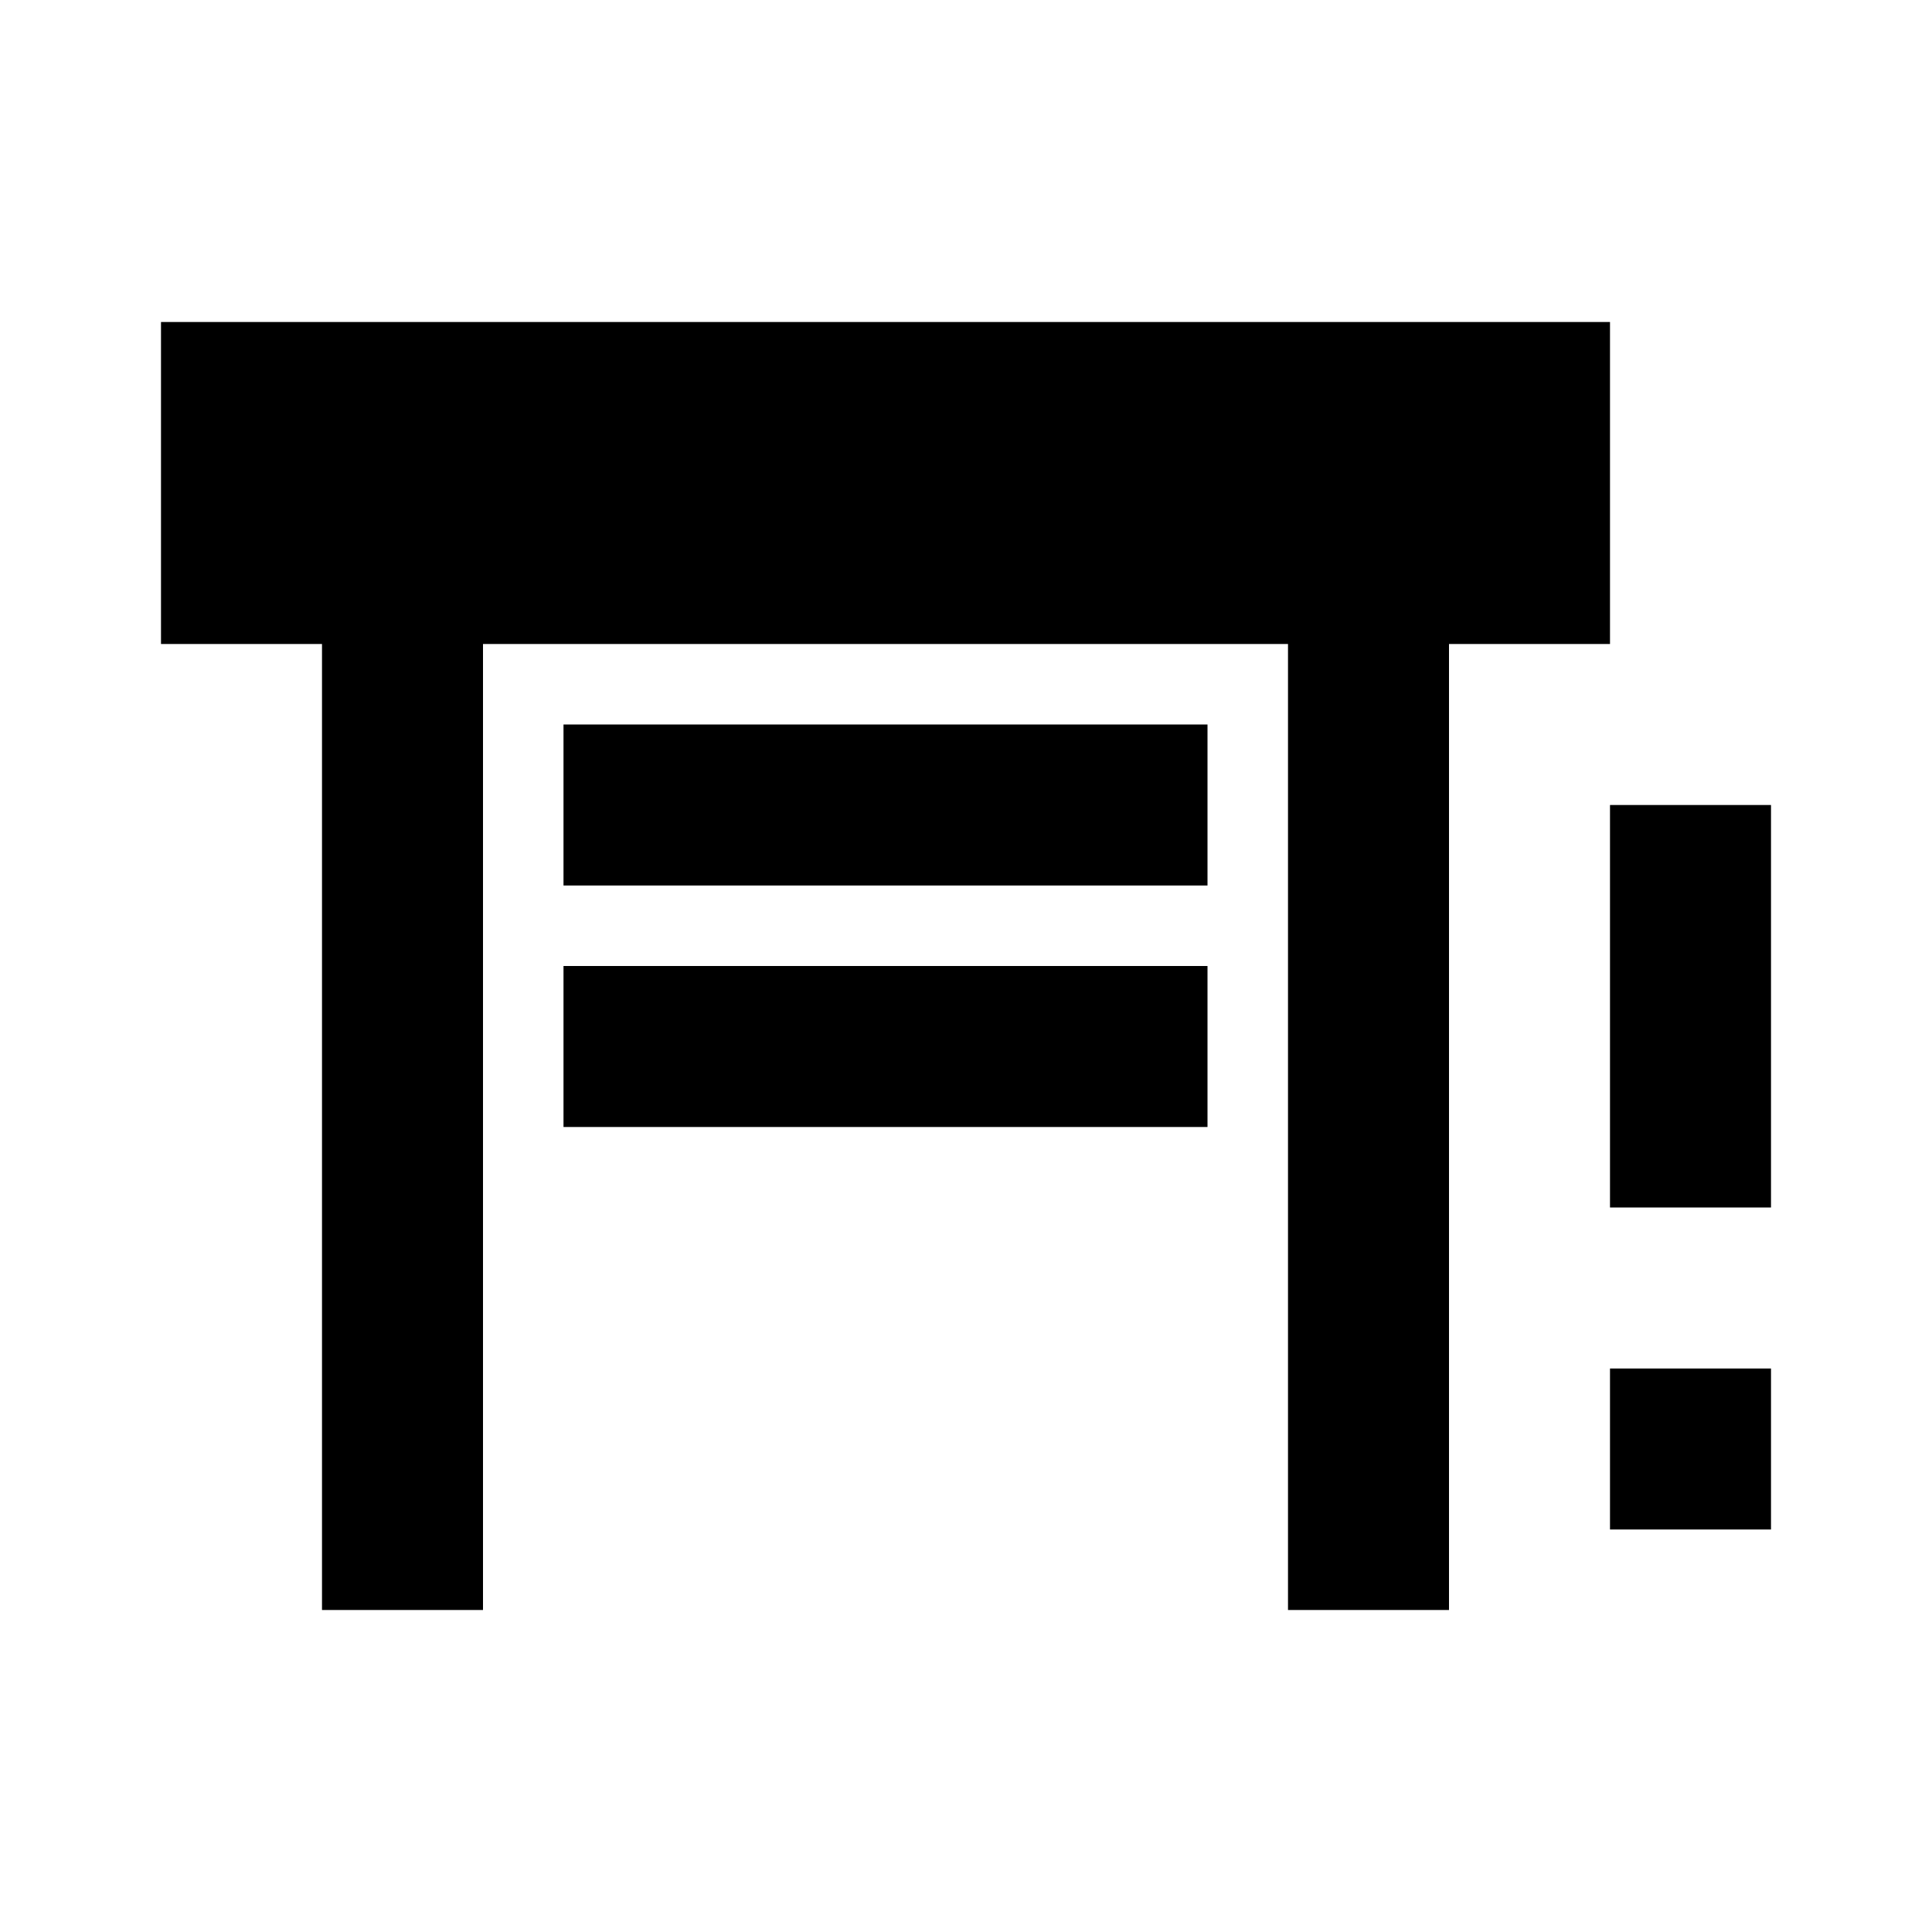 <svg xmlns="http://www.w3.org/2000/svg" viewBox="0 0 24 24" fill="currentColor">
  <path d="M2 4H20V8H18V20H16V8H6V20H4V8H2V4M7 9H15V11H7V9M7 12H15V14H7V12M20 19V17H22V19H20M20 15V10H22V15H20Z"/>
</svg>